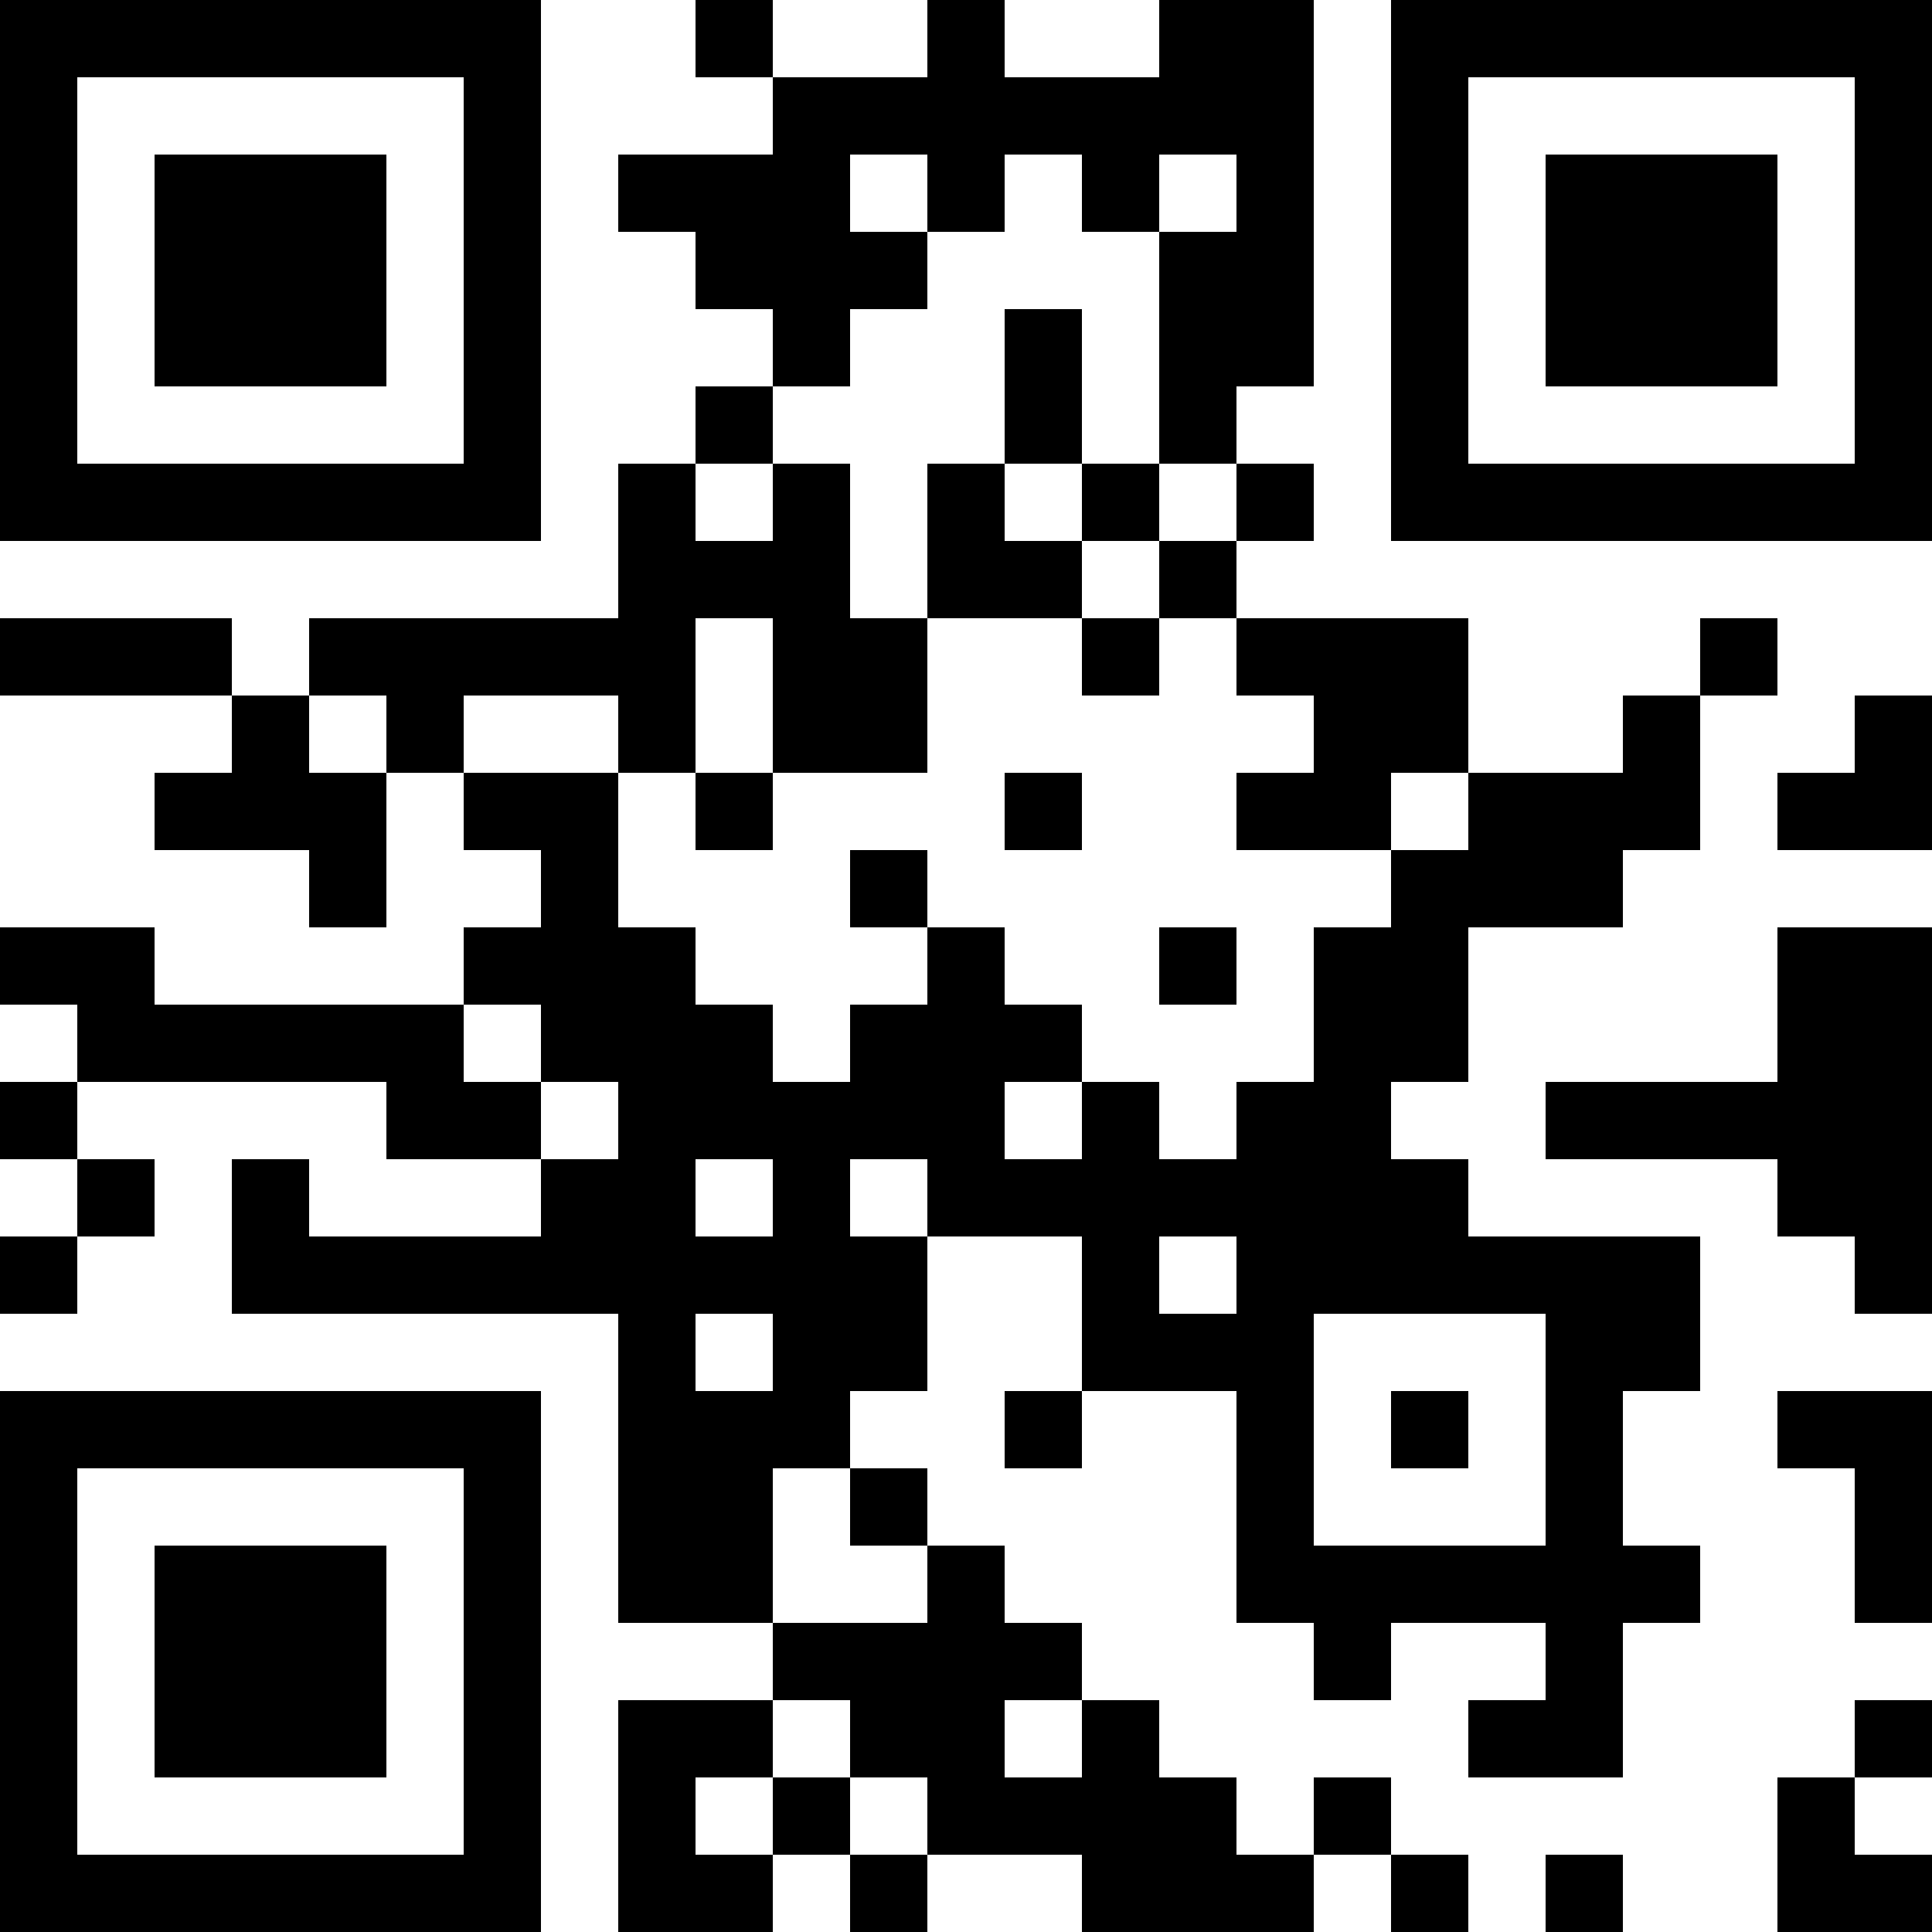 <?xml version="1.0" encoding="UTF-8"?>
<svg xmlns="http://www.w3.org/2000/svg" version="1.1" width="100" height="100" viewBox="0 0 100 100"><rect x="0" y="0" width="100" height="100" fill="#ffffff"/><g transform="scale(4)"><g transform="translate(0,0)"><path fill-rule="evenodd" d="M9 0L9 1L10 1L10 2L8 2L8 3L9 3L9 4L10 4L10 5L9 5L9 6L8 6L8 8L4 8L4 9L3 9L3 8L0 8L0 9L3 9L3 10L2 10L2 11L4 11L4 12L5 12L5 10L6 10L6 11L7 11L7 12L6 12L6 13L2 13L2 12L0 12L0 13L1 13L1 14L0 14L0 15L1 15L1 16L0 16L0 17L1 17L1 16L2 16L2 15L1 15L1 14L5 14L5 15L7 15L7 16L4 16L4 15L3 15L3 17L8 17L8 21L10 21L10 22L8 22L8 25L10 25L10 24L11 24L11 25L12 25L12 24L14 24L14 25L17 25L17 24L18 24L18 25L19 25L19 24L18 24L18 23L17 23L17 24L16 24L16 23L15 23L15 22L14 22L14 21L13 21L13 20L12 20L12 19L11 19L11 18L12 18L12 16L14 16L14 18L13 18L13 19L14 19L14 18L16 18L16 21L17 21L17 22L18 22L18 21L20 21L20 22L19 22L19 23L21 23L21 21L22 21L22 20L21 20L21 18L22 18L22 16L19 16L19 15L18 15L18 14L19 14L19 12L21 12L21 11L22 11L22 9L23 9L23 8L22 8L22 9L21 9L21 10L19 10L19 8L16 8L16 7L17 7L17 6L16 6L16 5L17 5L17 0L15 0L15 1L13 1L13 0L12 0L12 1L10 1L10 0ZM11 2L11 3L12 3L12 4L11 4L11 5L10 5L10 6L9 6L9 7L10 7L10 6L11 6L11 8L12 8L12 10L10 10L10 8L9 8L9 10L8 10L8 9L6 9L6 10L8 10L8 12L9 12L9 13L10 13L10 14L11 14L11 13L12 13L12 12L13 12L13 13L14 13L14 14L13 14L13 15L14 15L14 14L15 14L15 15L16 15L16 14L17 14L17 12L18 12L18 11L19 11L19 10L18 10L18 11L16 11L16 10L17 10L17 9L16 9L16 8L15 8L15 7L16 7L16 6L15 6L15 3L16 3L16 2L15 2L15 3L14 3L14 2L13 2L13 3L12 3L12 2ZM13 4L13 6L12 6L12 8L14 8L14 9L15 9L15 8L14 8L14 7L15 7L15 6L14 6L14 4ZM13 6L13 7L14 7L14 6ZM4 9L4 10L5 10L5 9ZM24 9L24 10L23 10L23 11L25 11L25 9ZM9 10L9 11L10 11L10 10ZM13 10L13 11L14 11L14 10ZM11 11L11 12L12 12L12 11ZM15 12L15 13L16 13L16 12ZM23 12L23 14L20 14L20 15L23 15L23 16L24 16L24 17L25 17L25 12ZM6 13L6 14L7 14L7 15L8 15L8 14L7 14L7 13ZM9 15L9 16L10 16L10 15ZM11 15L11 16L12 16L12 15ZM15 16L15 17L16 17L16 16ZM9 17L9 18L10 18L10 17ZM17 17L17 20L20 20L20 17ZM18 18L18 19L19 19L19 18ZM23 18L23 19L24 19L24 21L25 21L25 18ZM10 19L10 21L12 21L12 20L11 20L11 19ZM10 22L10 23L9 23L9 24L10 24L10 23L11 23L11 24L12 24L12 23L11 23L11 22ZM13 22L13 23L14 23L14 22ZM24 22L24 23L23 23L23 25L25 25L25 24L24 24L24 23L25 23L25 22ZM20 24L20 25L21 25L21 24ZM0 0L0 7L7 7L7 0ZM1 1L1 6L6 6L6 1ZM2 2L2 5L5 5L5 2ZM18 0L18 7L25 7L25 0ZM19 1L19 6L24 6L24 1ZM20 2L20 5L23 5L23 2ZM0 18L0 25L7 25L7 18ZM1 19L1 24L6 24L6 19ZM2 20L2 23L5 23L5 20Z" fill="#000000"/></g></g></svg>
